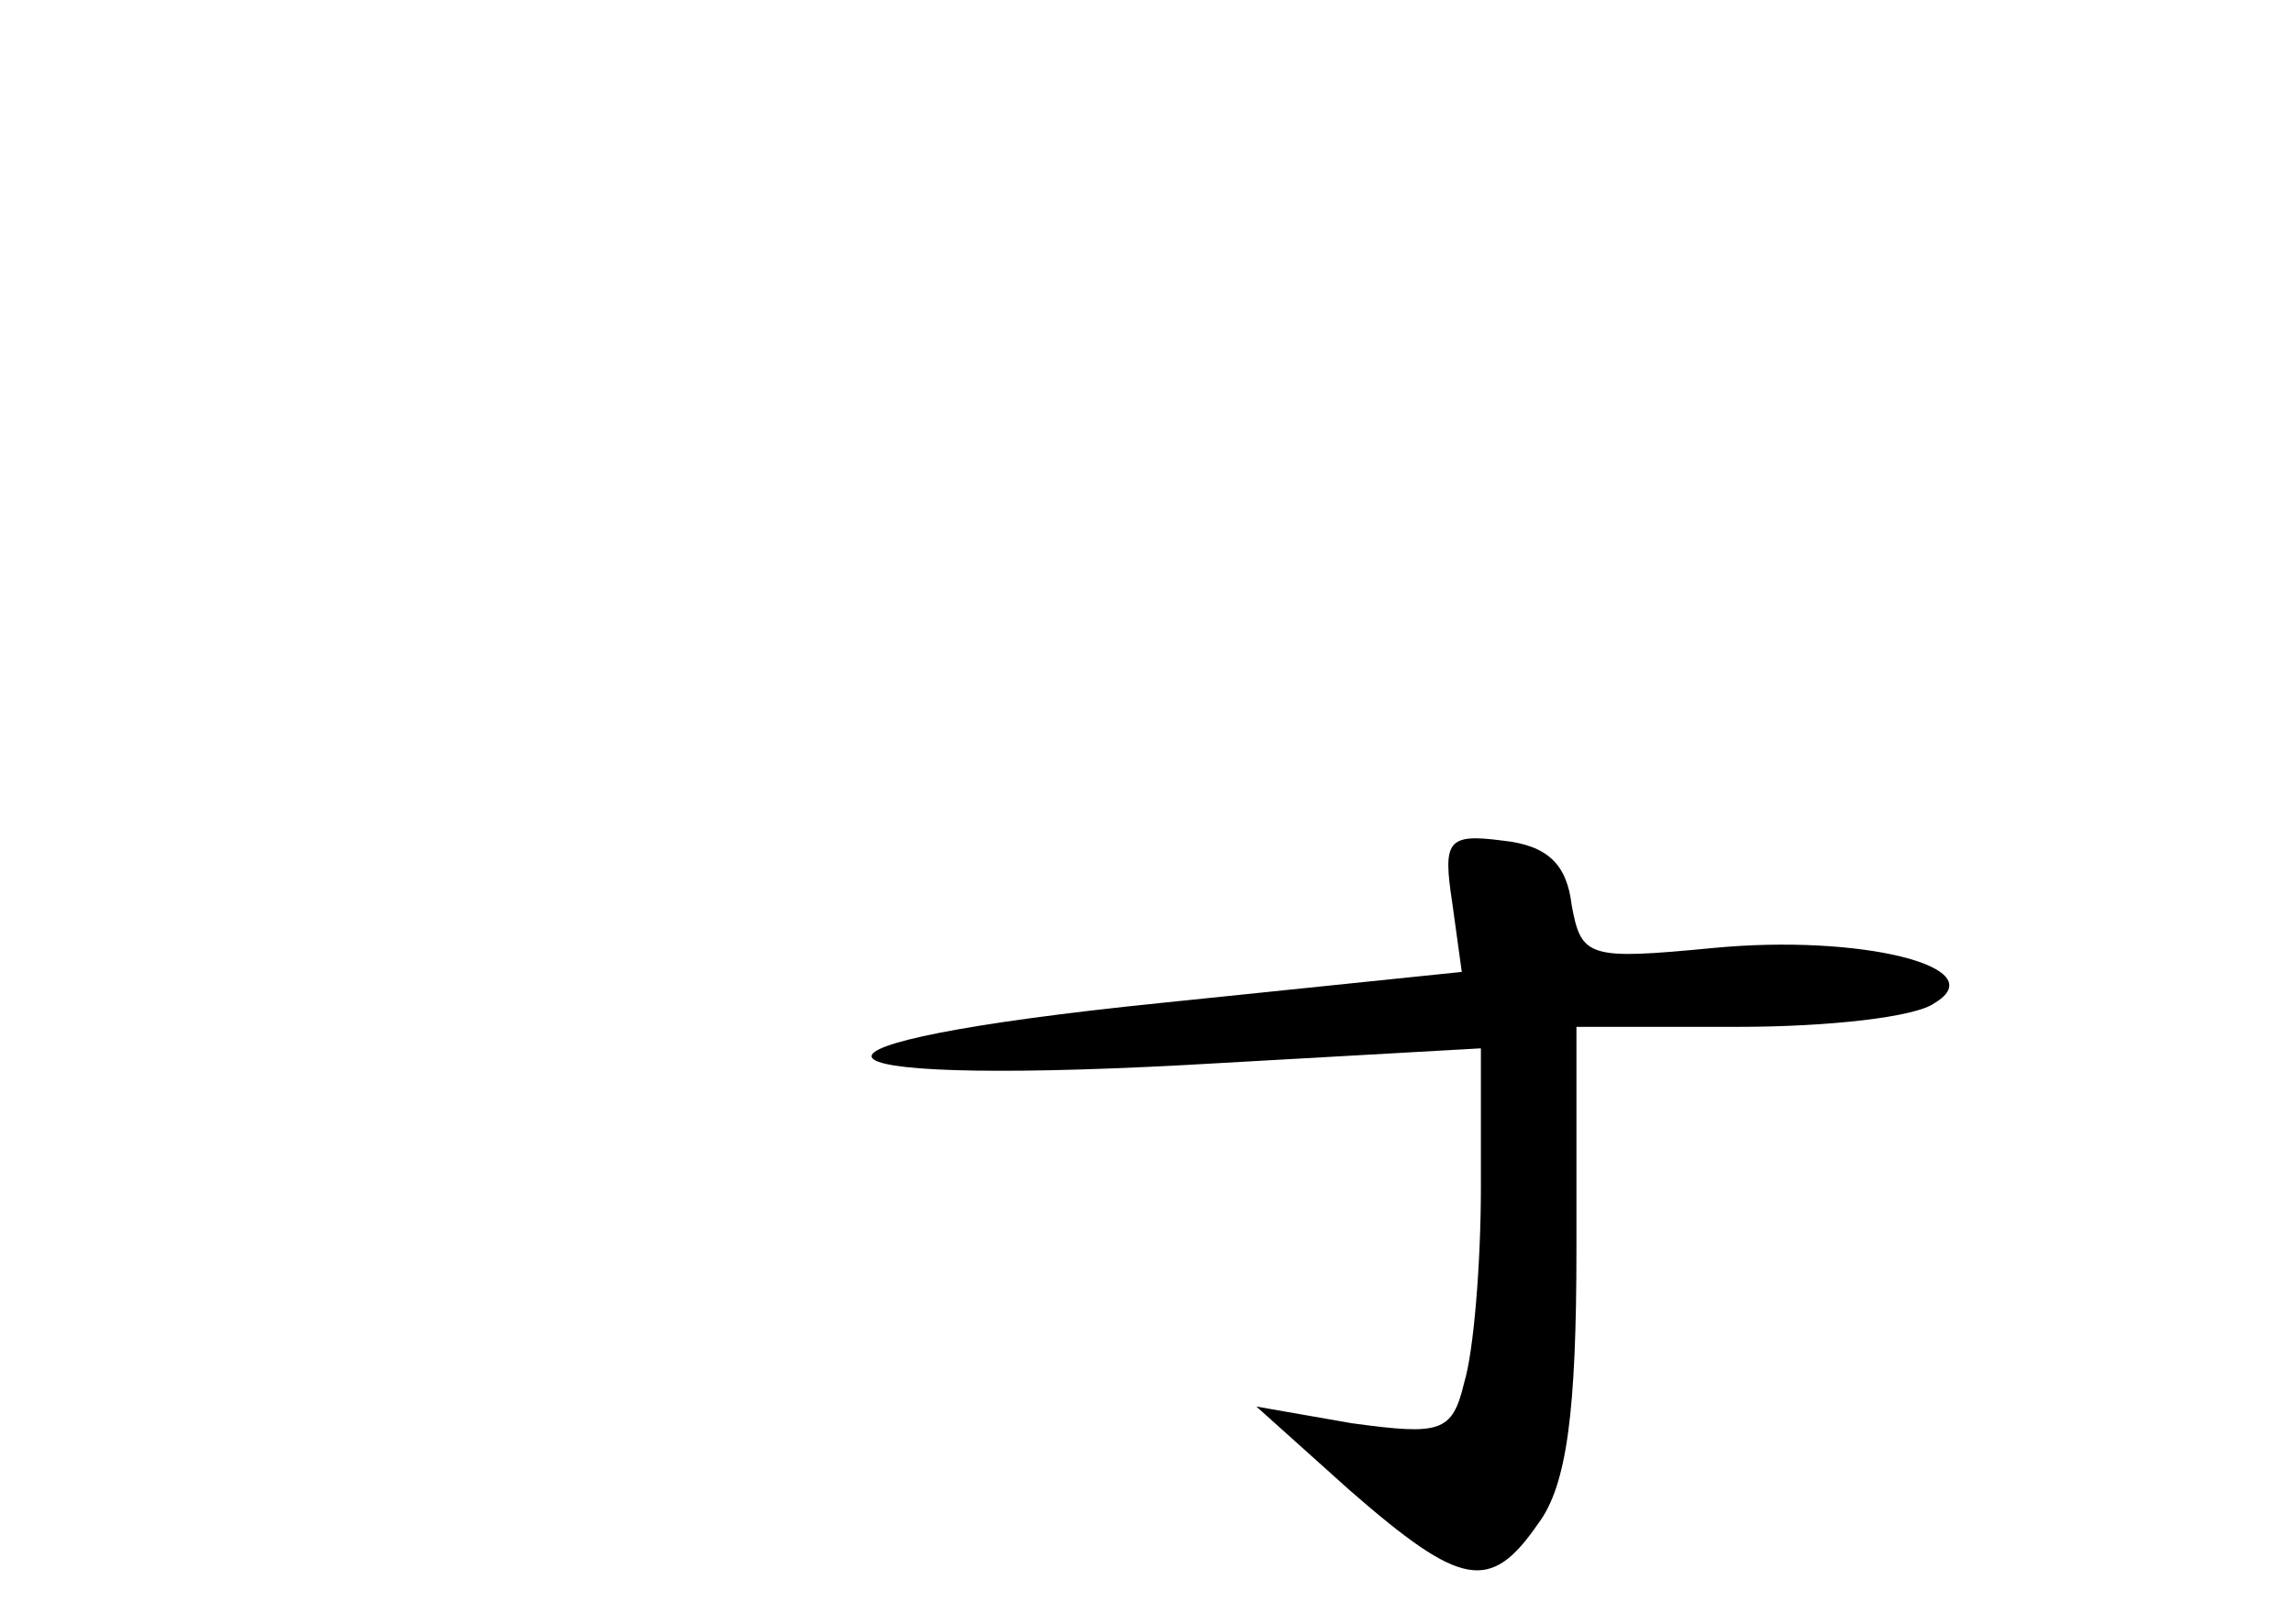 <?xml version="1.0" standalone="no"?>
<!DOCTYPE svg PUBLIC "-//W3C//DTD SVG 20010904//EN"
 "http://www.w3.org/TR/2001/REC-SVG-20010904/DTD/svg10.dtd">
<svg version="1.0" xmlns="http://www.w3.org/2000/svg"
 width="96pt" height="68pt" viewBox="0 0 96 68"
 preserveAspectRatio="xMidYMid meet">
<g transform="translate(0,68) scale(0.1,-0.1)"
fill="#000000" stroke="none">
<path d="M608 302 l4 -29 -126 -13 c-167 -17 -159 -35 10 -26 l124 7 0 -58 c0
-32 -3 -69 -7 -82 -5 -21 -10 -22 -47 -17 l-40 7 39 -35 c47 -41 59 -43 79
-14 12 16 16 47 16 115 l0 93 68 0 c37 0 74 4 82 10 25 15 -31 29 -93 23 -52
-5 -55 -4 -59 18 -2 17 -10 25 -29 27 -23 3 -25 0 -21 -26z"/>
</g>
</svg>
